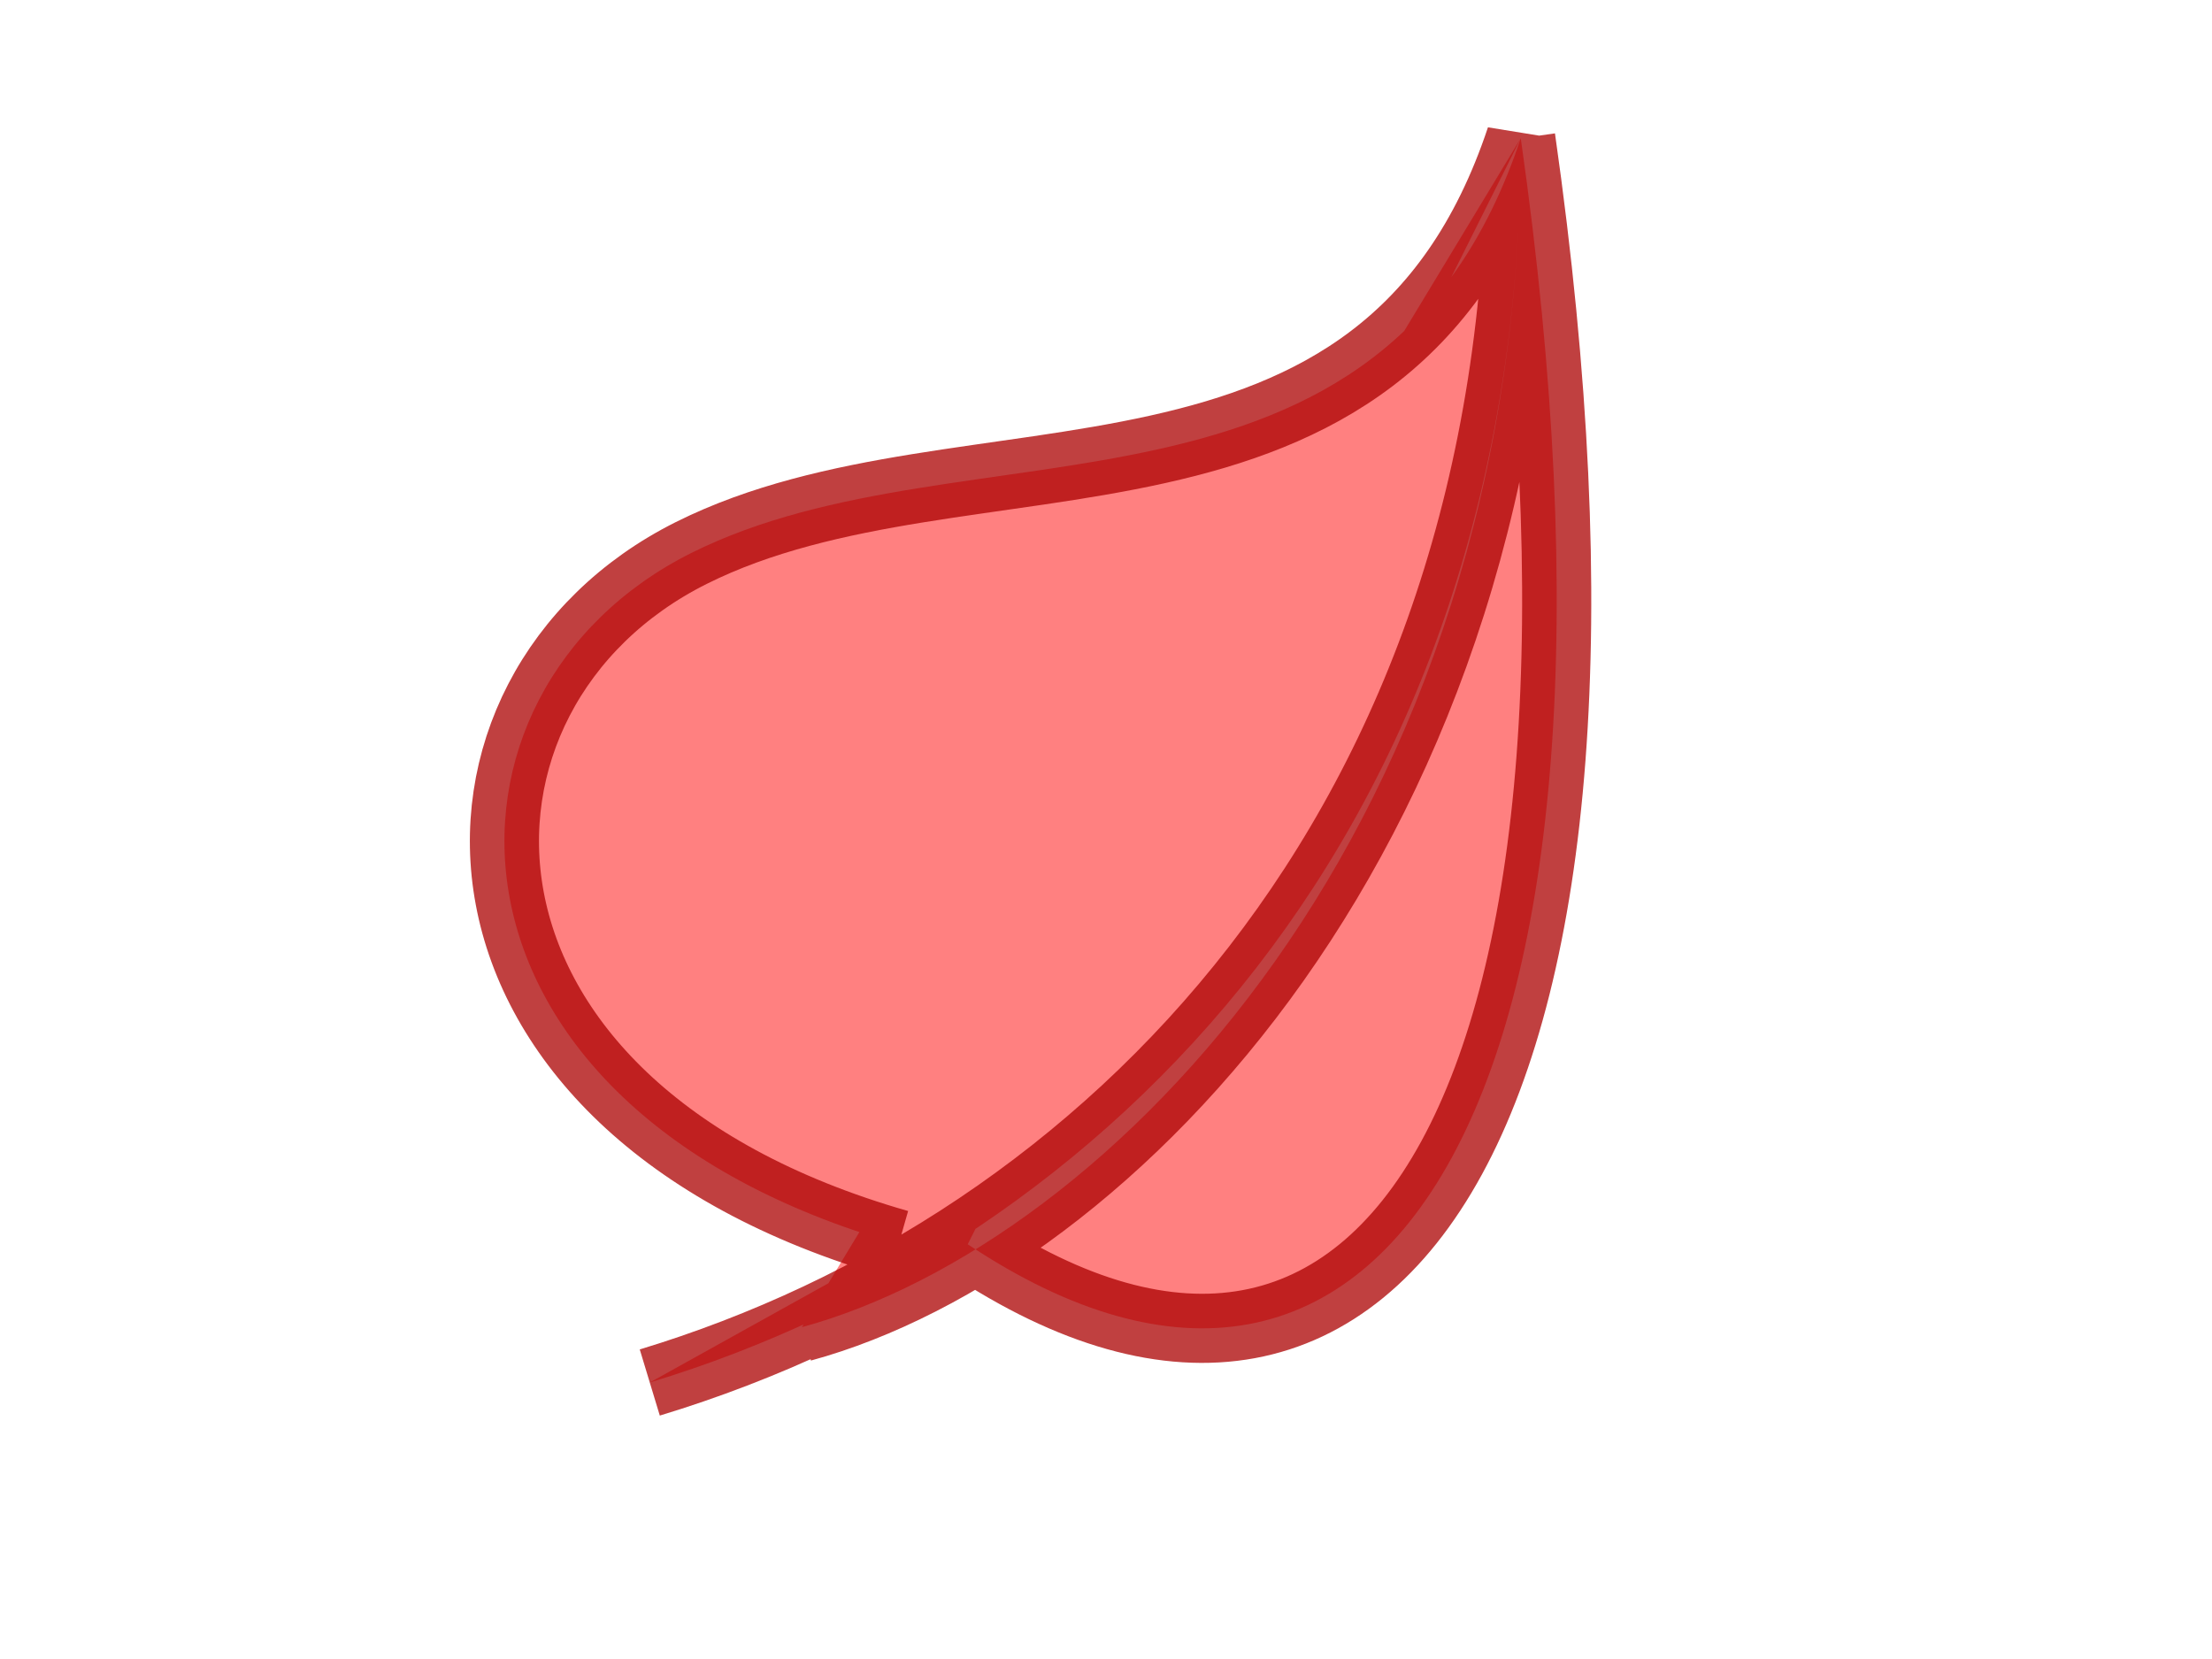 <?xml version="1.0" encoding="UTF-8" standalone="no"?>
<svg width="400" height="300" viewBox="-200 -150 400 300" xmlns="http://www.w3.org/2000/svg" preserveAspectRatio="xMinYMin meet">
<!--
<rect x="-199" y="-149" width="398" height="298" style="stroke:#51b0ce;stroke-width:1px;fill:none;" />
-->
<path d="M-33,40 C0,30 30,0 30,-50 C20,-20 -10,-30 -30,-20 S-50,20 -15,30 
	M30,-50 C40,20 20,50 -10,30 
	M-22,36 C0,30 30,0 30,-50"
	style="opacity:0.75;stroke-width:5;stroke:#a00;fill:#f55;transform:scale(2.5,2.5)" />
</svg>
